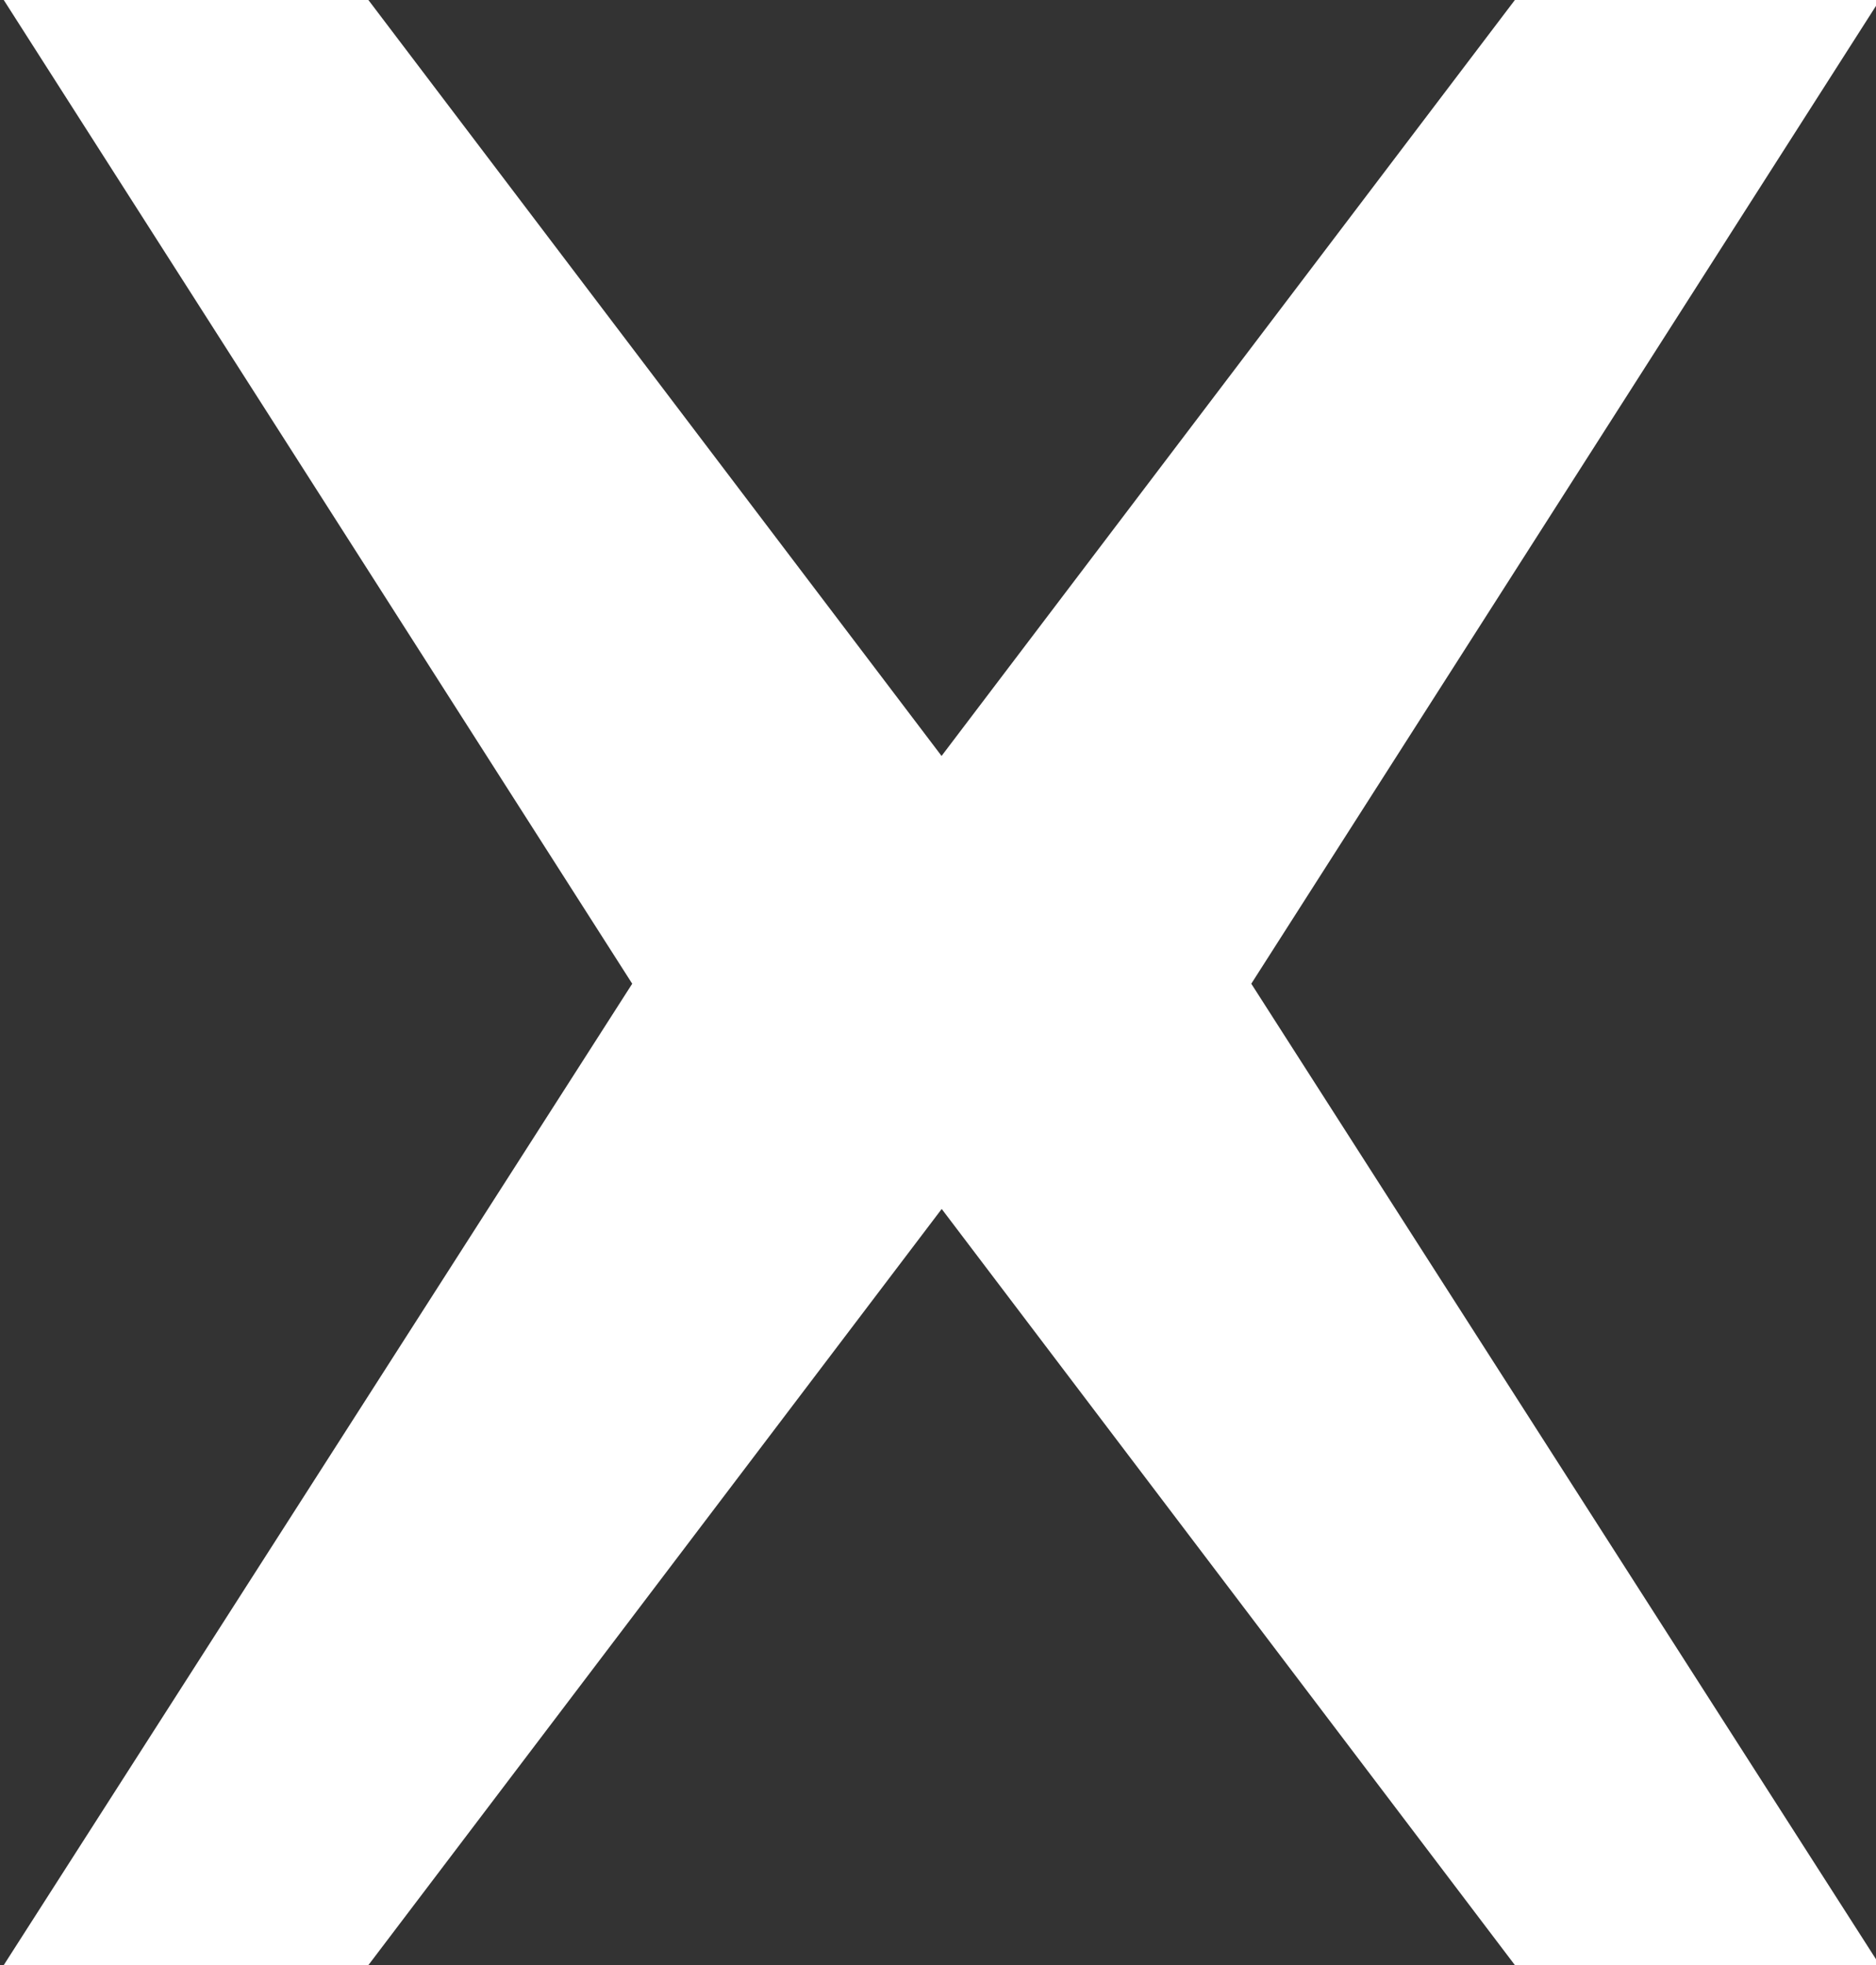 <?xml version="1.0" encoding="utf-8"?>
<!-- Generator: Adobe Illustrator 17.0.0, SVG Export Plug-In . SVG Version: 6.00 Build 0)  -->
<!DOCTYPE svg PUBLIC "-//W3C//DTD SVG 1.1//EN" "http://www.w3.org/Graphics/SVG/1.1/DTD/svg11.dtd">
<svg version="1.1" id="Layer_1" xmlns="http://www.w3.org/2000/svg" xmlns:xlink="http://www.w3.org/1999/xlink" x="0px" y="0px"
	 width="8px" height="8.378px" viewBox="0 0 8 8.378" enable-background="new 0 0 8 8.378" xml:space="preserve">
<rect x="0" y="0" width="8" height="8.378" fill="#333333" stroke="none"/>
<g>
	<path fill="#FFFFFF" d="M1.571,0l3.101,4.089v0.2L1.571,8.378H0.016l2.68-4.184L0.016,0H1.571z"/>
</g>
<g>
	<path fill="#FFFFFF" d="M8.016,0l-2.68,4.194l2.68,4.184H6.46L3.359,4.288v-0.2L6.46,0H8.016z"/>
</g>
</svg>

